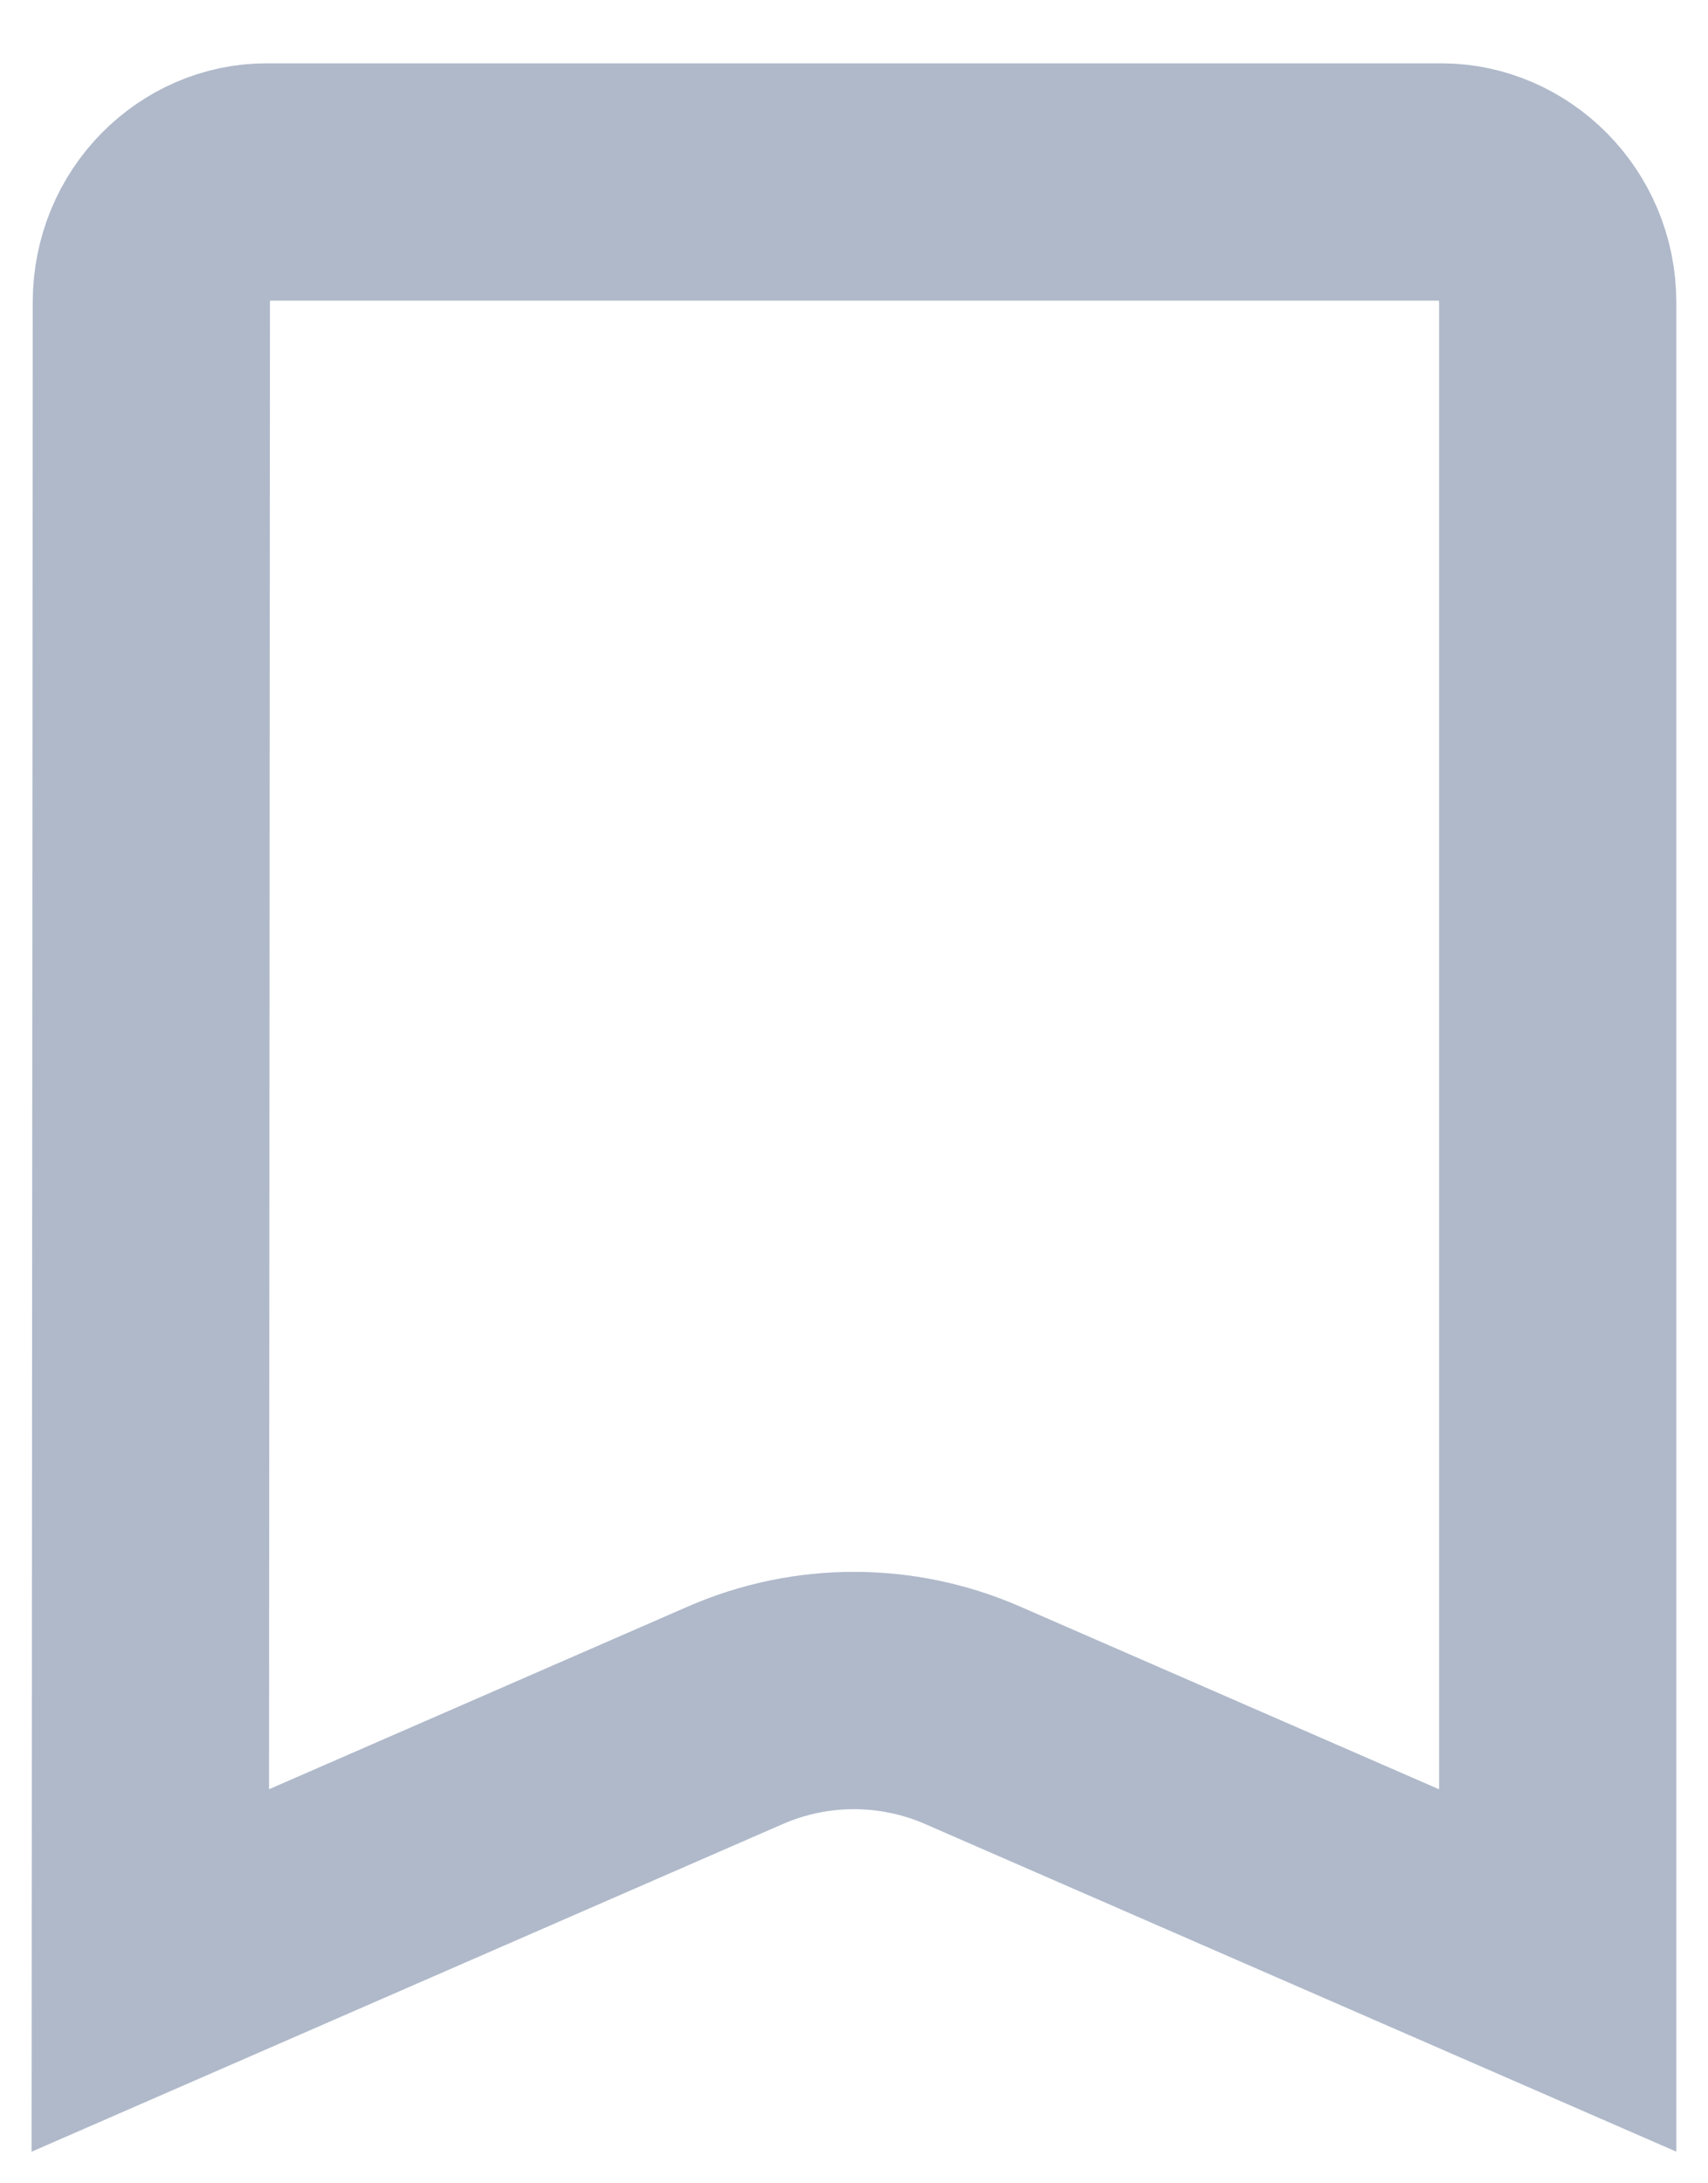 <svg width="18" height="23" viewBox="0 0 18 23" fill="none" xmlns="http://www.w3.org/2000/svg">
<path d="M1.595 3.186V3.185C1.595 2.462 2.166 1.917 2.809 1.917H15.19C15.842 1.917 16.416 2.47 16.416 3.185V20.758L10.248 18.069C9.452 17.722 8.547 17.722 7.751 18.069L1.584 20.758L1.595 3.186ZM17.291 21.139L17.29 21.139L17.291 21.139Z" stroke="#AFB9CA" stroke-width="2.5"/>
</svg>
